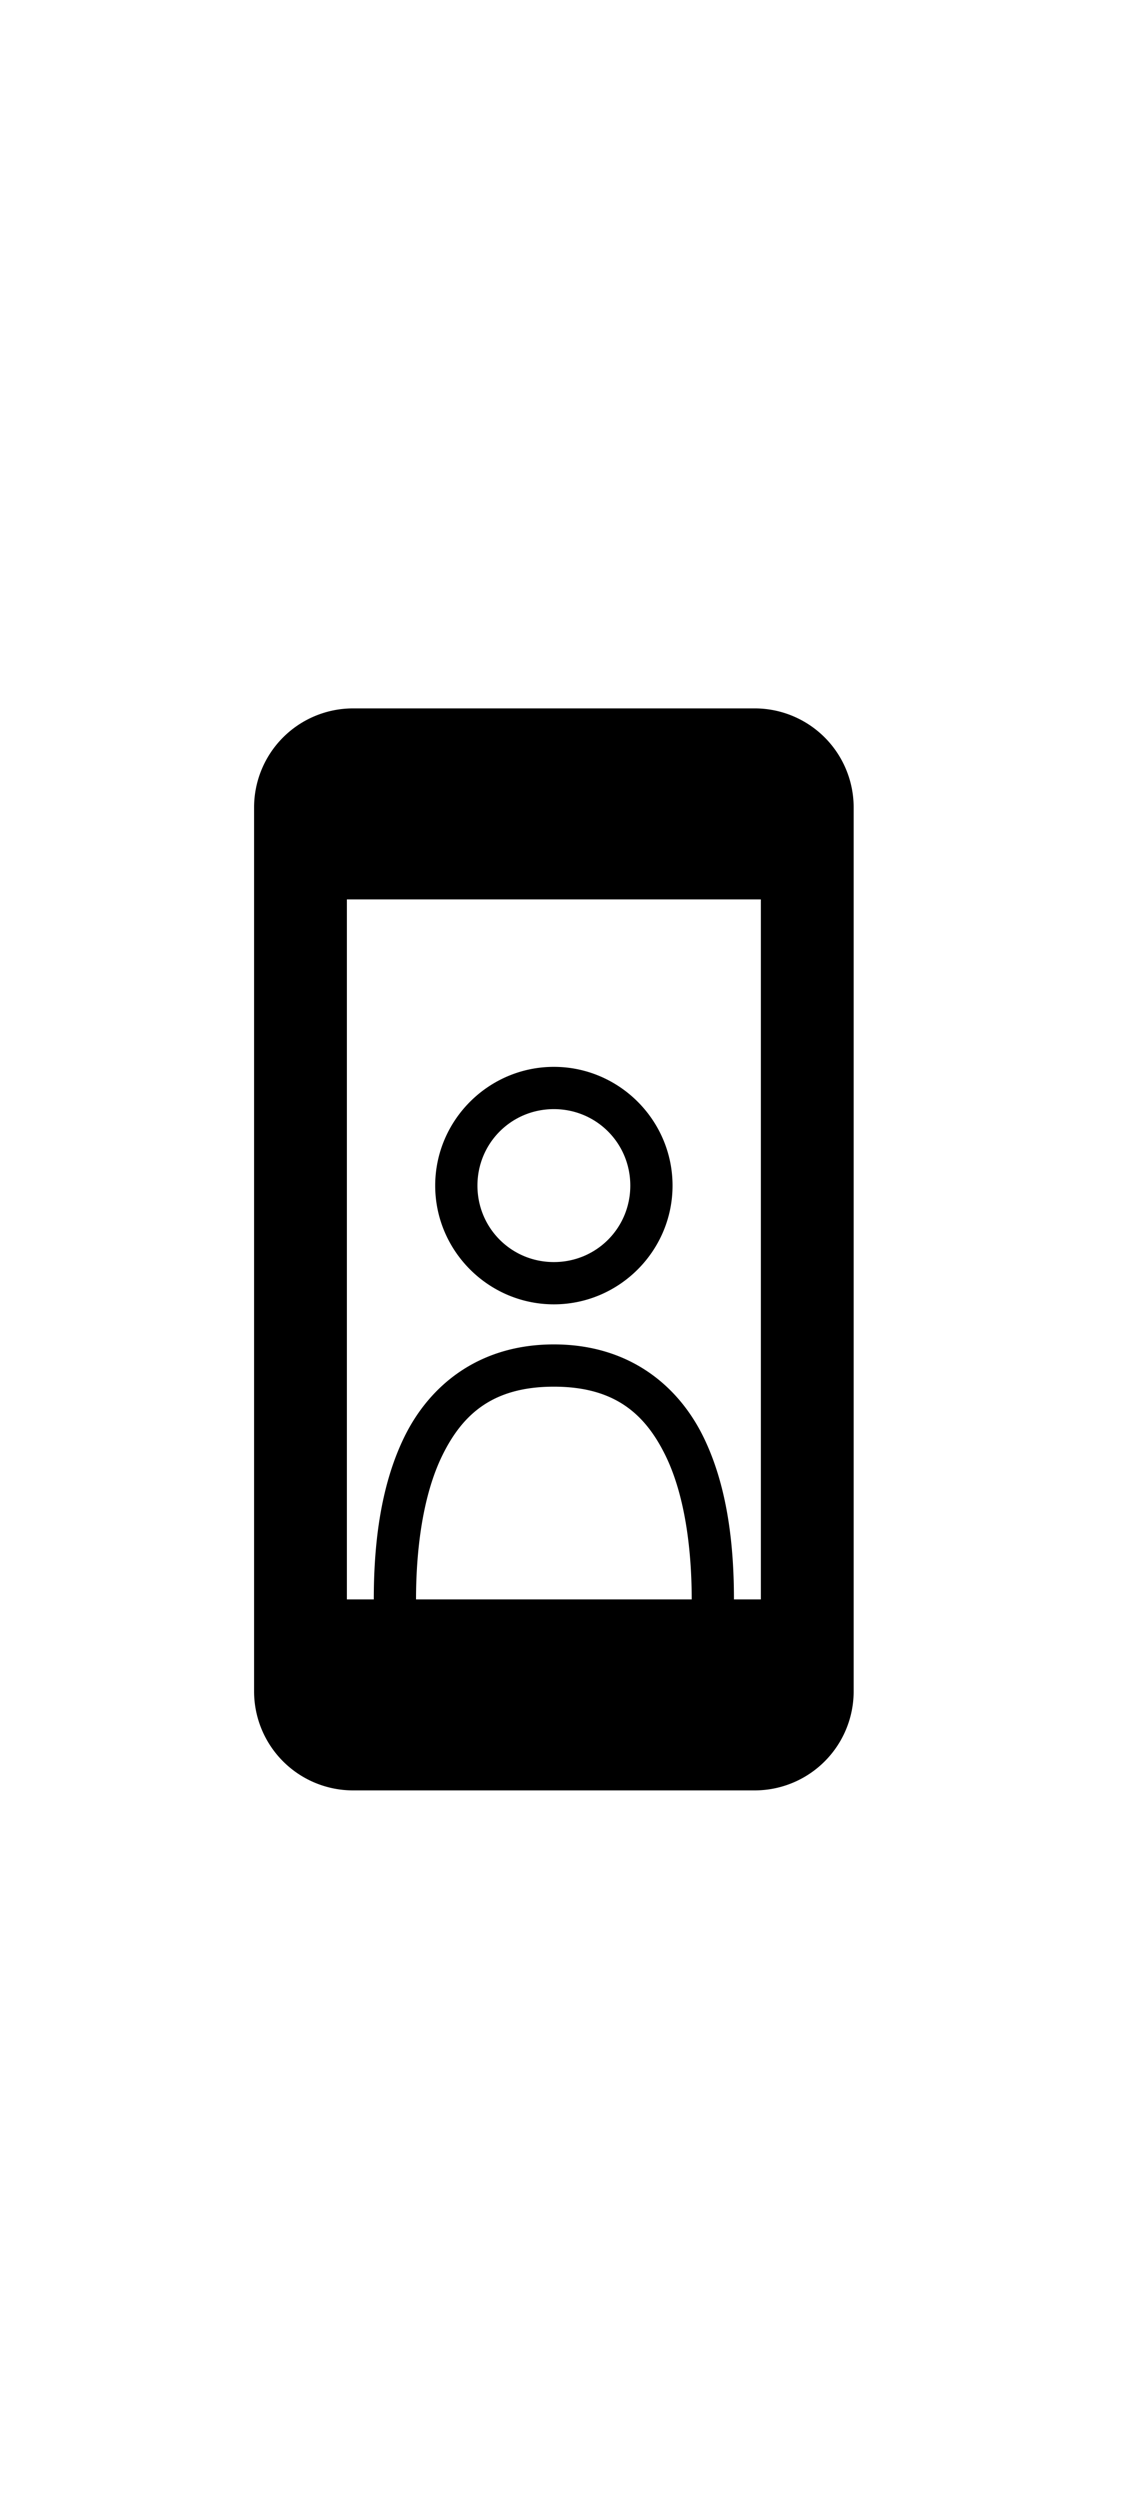<svg style="width: 75px;" viewBox="-2 -30 170 167">
   <path class="bullet" d="m 51.498,-28.5 a 15,15 0 0 0 -15,15 v 133.84 a 15,15 0 0 0 15,15 h 60.845 a 15,15 0 0 0 15,-15 V -13.5 a 15,15 0 0 0 -15,-15 z M 50.558,0.422 H 95.087 102.21 113.282 V 106.418 H 109.205 c 0,-7.633 -0.829,-16.881 -4.654,-24.654 C 100.725,73.991 93.279,67.807 81.92,67.807 c -11.359,0 -18.803,6.184 -22.629,13.957 C 55.466,89.537 54.635,98.785 54.635,106.418 H 50.558 Z M 81.92,25.779 c -9.892,0 -17.981,8.088 -17.981,17.981 0,9.892 8.088,17.98 17.981,17.98 9.892,0 17.981,-8.088 17.981,-17.98 0,-9.892 -8.088,-17.981 -17.981,-17.981 z m 0,6.4 c 6.433,0 11.58,5.147 11.58,11.581 0,6.433 -5.147,11.58 -11.58,11.58 -6.433,0 -11.58,-5.147 -11.58,-11.58 0,-6.433 5.147,-11.581 11.58,-11.581 z m 0,42.028 c 9.218,0 13.816,4.14 16.889,10.383 3.072,6.243 3.996,14.702 3.996,21.828 H 101.372 94.132 61.035 C 61.035,99.292 61.961,90.833 65.033,84.59 68.105,78.347 72.702,74.207 81.92,74.207 Z" />
</svg>